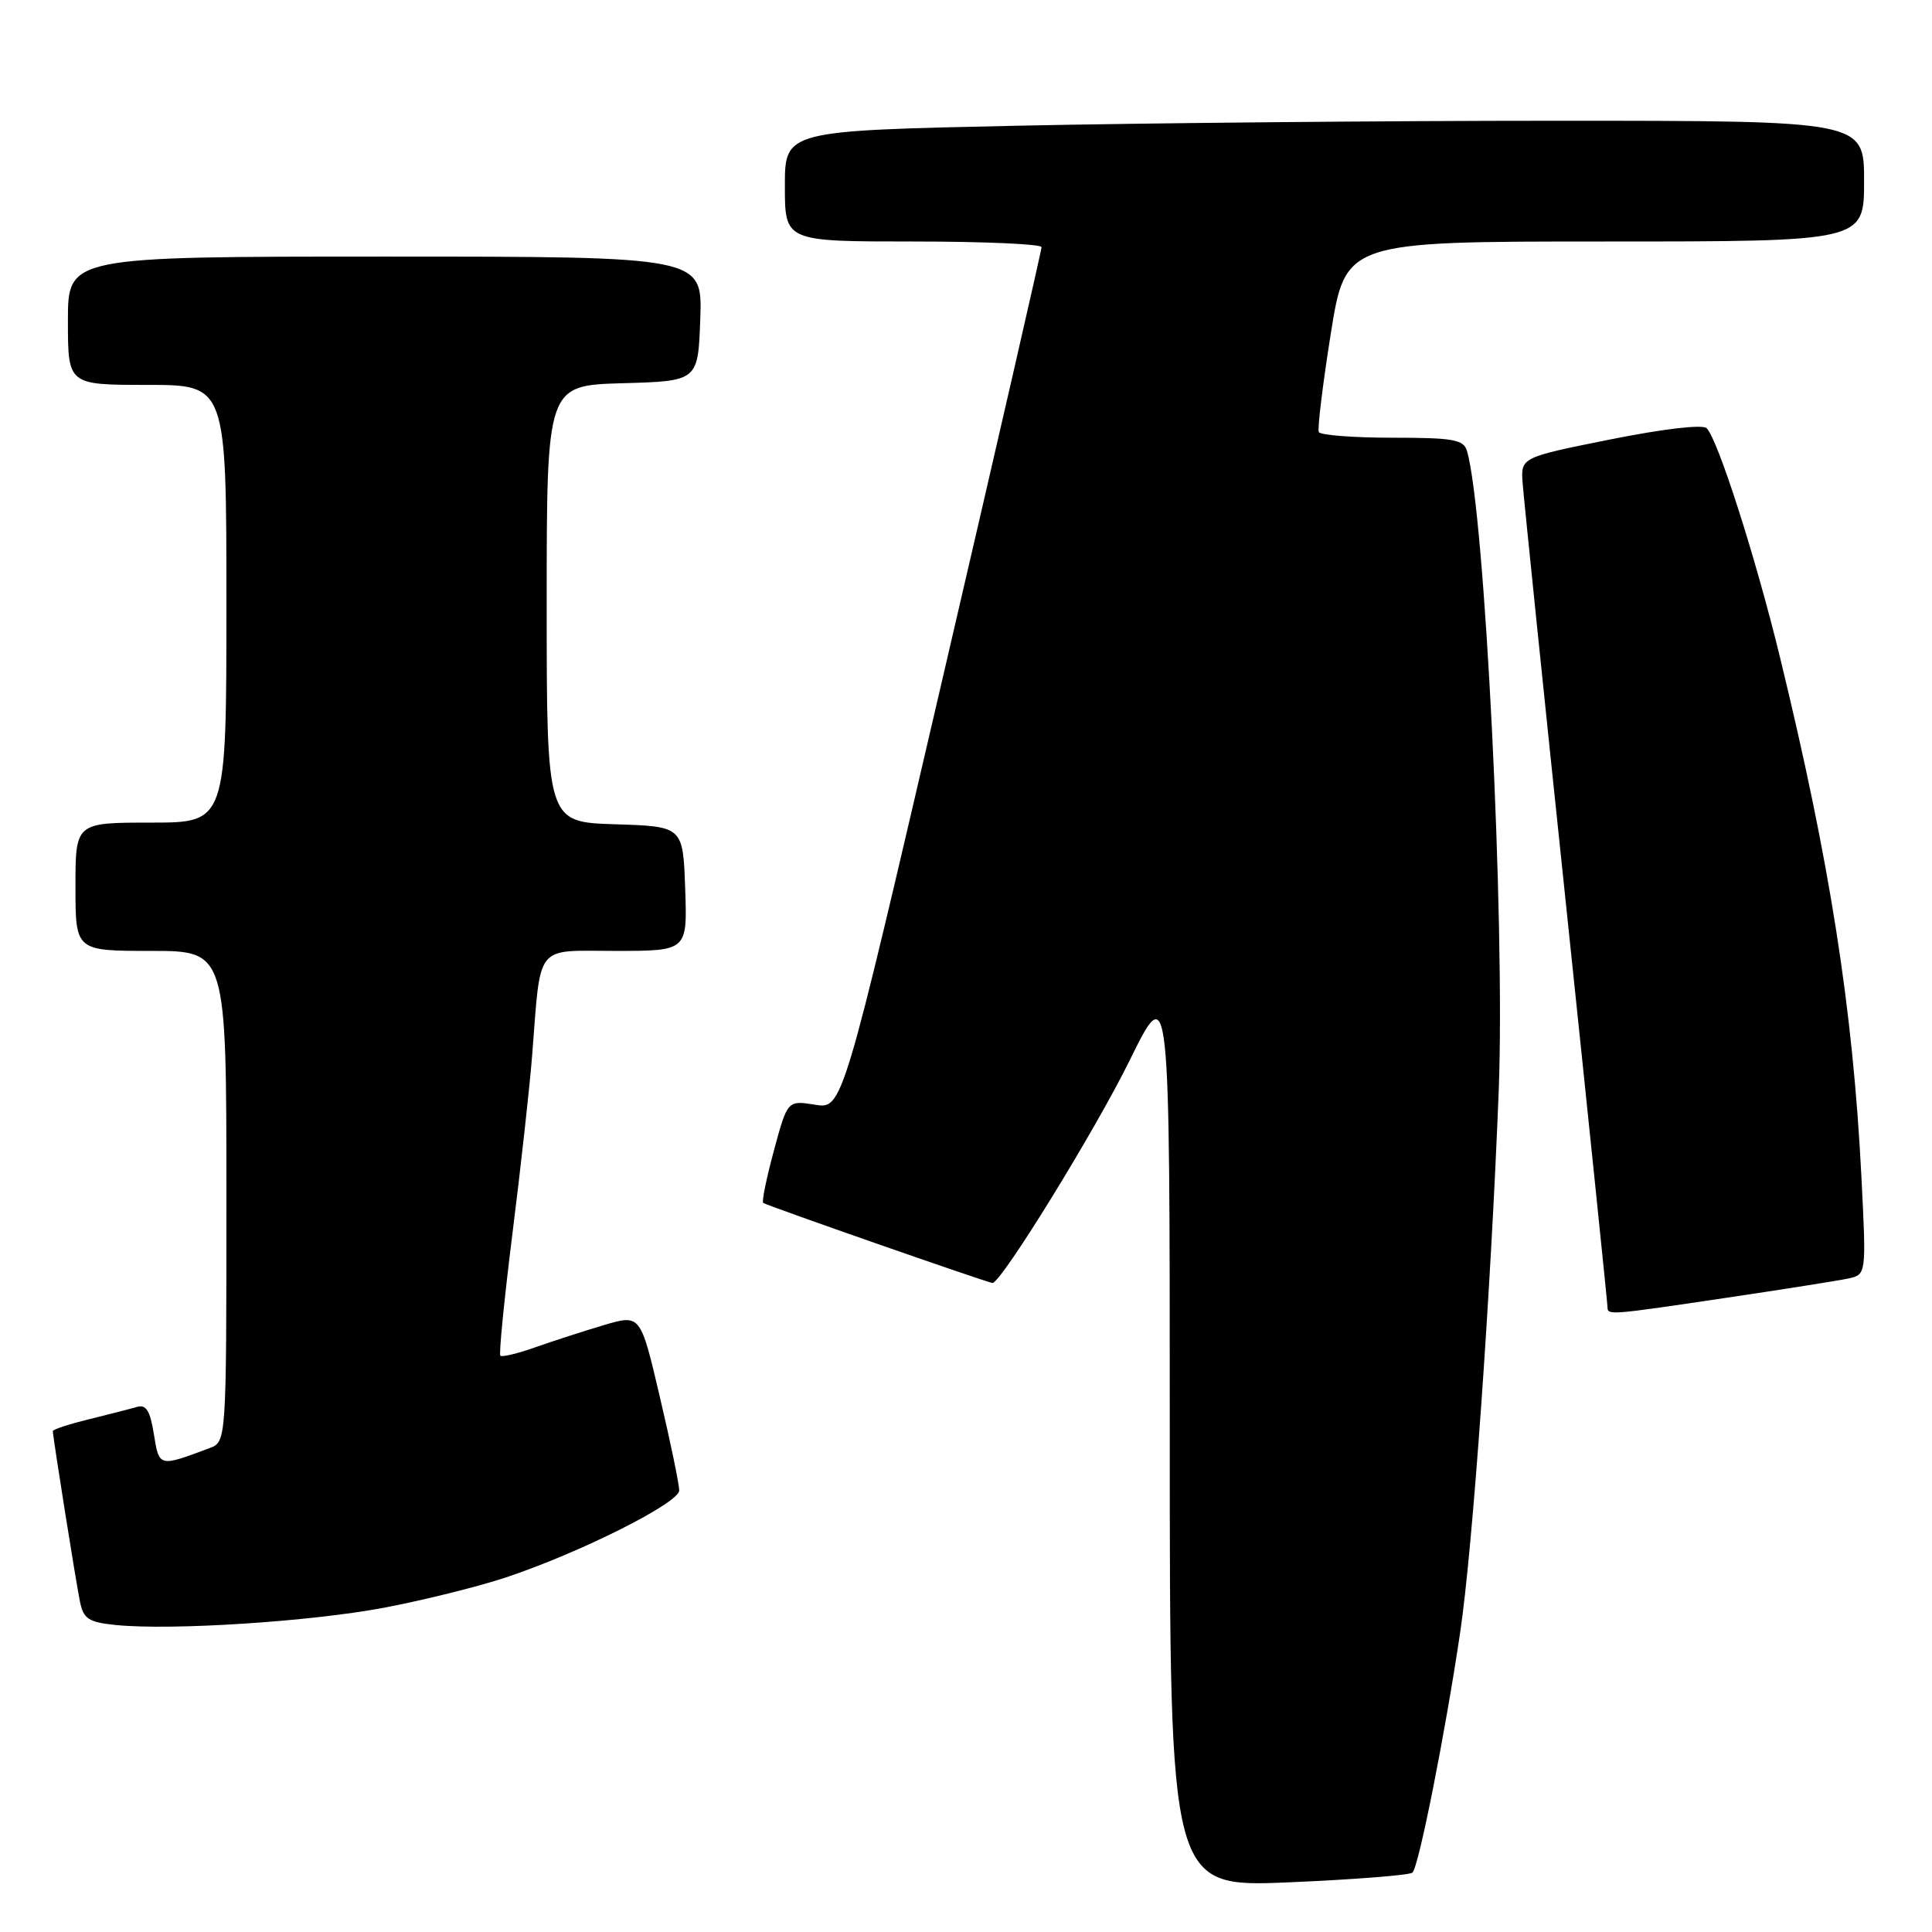 <?xml version="1.0" encoding="UTF-8" standalone="no"?>
<!DOCTYPE svg PUBLIC "-//W3C//DTD SVG 1.1//EN" "http://www.w3.org/Graphics/SVG/1.1/DTD/svg11.dtd" >
<svg xmlns="http://www.w3.org/2000/svg" xmlns:xlink="http://www.w3.org/1999/xlink" version="1.1" viewBox="0 0 256 256">
 <g >
 <path fill="currentColor"
d=" M 187.16 248.13 C 188.00 247.33 191.51 229.61 193.49 216.24 C 195.15 205.03 197.54 171.29 198.59 144.50 C 199.45 122.21 196.75 67.75 194.38 59.75 C 193.94 58.24 192.55 58.00 184.49 58.00 C 179.34 58.00 174.95 57.66 174.75 57.25 C 174.55 56.84 175.26 50.99 176.33 44.25 C 178.28 32.00 178.28 32.00 212.64 32.00 C 247.00 32.00 247.00 32.00 247.00 24.00 C 247.00 16.00 247.00 16.00 206.25 16.00 C 183.84 16.00 151.66 16.30 134.75 16.66 C 104.00 17.32 104.00 17.32 104.00 24.66 C 104.00 32.00 104.00 32.00 121.00 32.00 C 130.35 32.00 138.00 32.34 138.01 32.75 C 138.01 33.16 132.08 59.03 124.82 90.23 C 111.63 146.97 111.63 146.97 107.99 146.38 C 104.35 145.80 104.35 145.80 102.55 152.44 C 101.56 156.10 100.92 159.22 101.13 159.39 C 101.55 159.73 130.96 170.00 131.51 170.00 C 132.66 170.00 145.09 149.84 149.64 140.60 C 155.00 129.70 155.00 129.70 155.00 189.89 C 155.00 250.08 155.00 250.08 170.75 249.42 C 179.41 249.05 186.80 248.47 187.16 248.13 Z  M 51.00 213.01 C 56.23 212.01 63.42 210.22 67.00 209.03 C 76.83 205.76 90.00 199.15 90.00 197.49 C 90.00 196.69 88.85 191.11 87.43 185.09 C 84.87 174.15 84.87 174.15 80.03 175.58 C 77.38 176.37 73.29 177.69 70.94 178.52 C 68.60 179.35 66.51 179.85 66.30 179.64 C 66.09 179.42 66.82 172.11 67.91 163.38 C 69.01 154.64 70.17 144.12 70.50 140.00 C 71.70 124.79 70.74 126.00 81.59 126.00 C 91.08 126.00 91.08 126.00 90.79 117.75 C 90.50 109.50 90.50 109.50 81.47 109.22 C 72.44 108.93 72.44 108.93 72.44 80.00 C 72.44 51.07 72.44 51.07 82.47 50.78 C 92.50 50.50 92.50 50.50 92.79 42.25 C 93.08 34.00 93.08 34.00 51.04 34.00 C 9.00 34.00 9.00 34.00 9.00 42.50 C 9.00 51.00 9.00 51.00 19.50 51.00 C 30.00 51.00 30.00 51.00 30.00 80.00 C 30.00 109.00 30.00 109.00 20.00 109.00 C 10.00 109.00 10.00 109.00 10.00 117.50 C 10.00 126.00 10.00 126.00 20.00 126.00 C 30.00 126.00 30.00 126.00 30.00 158.52 C 30.00 191.05 30.00 191.05 27.75 191.89 C 21.04 194.40 21.09 194.41 20.39 190.04 C 19.89 186.90 19.36 186.06 18.12 186.43 C 17.23 186.69 14.36 187.43 11.75 188.07 C 9.14 188.71 7.00 189.41 7.00 189.63 C 7.00 190.37 10.04 209.49 10.59 212.20 C 11.06 214.51 11.72 214.95 15.32 215.32 C 22.71 216.07 41.22 214.87 51.00 213.01 Z  M 228.78 171.96 C 236.33 170.84 243.58 169.69 244.90 169.41 C 247.30 168.89 247.30 168.89 246.65 155.98 C 245.52 133.65 242.48 114.27 235.84 87.02 C 232.60 73.74 227.63 58.23 226.14 56.74 C 225.61 56.21 220.40 56.82 213.37 58.23 C 201.50 60.61 201.50 60.61 201.76 64.05 C 201.90 65.95 204.48 91.09 207.51 119.92 C 210.53 148.74 213.00 172.71 213.00 173.17 C 213.00 174.30 213.16 174.28 228.78 171.96 Z "/>
</g>
</svg>